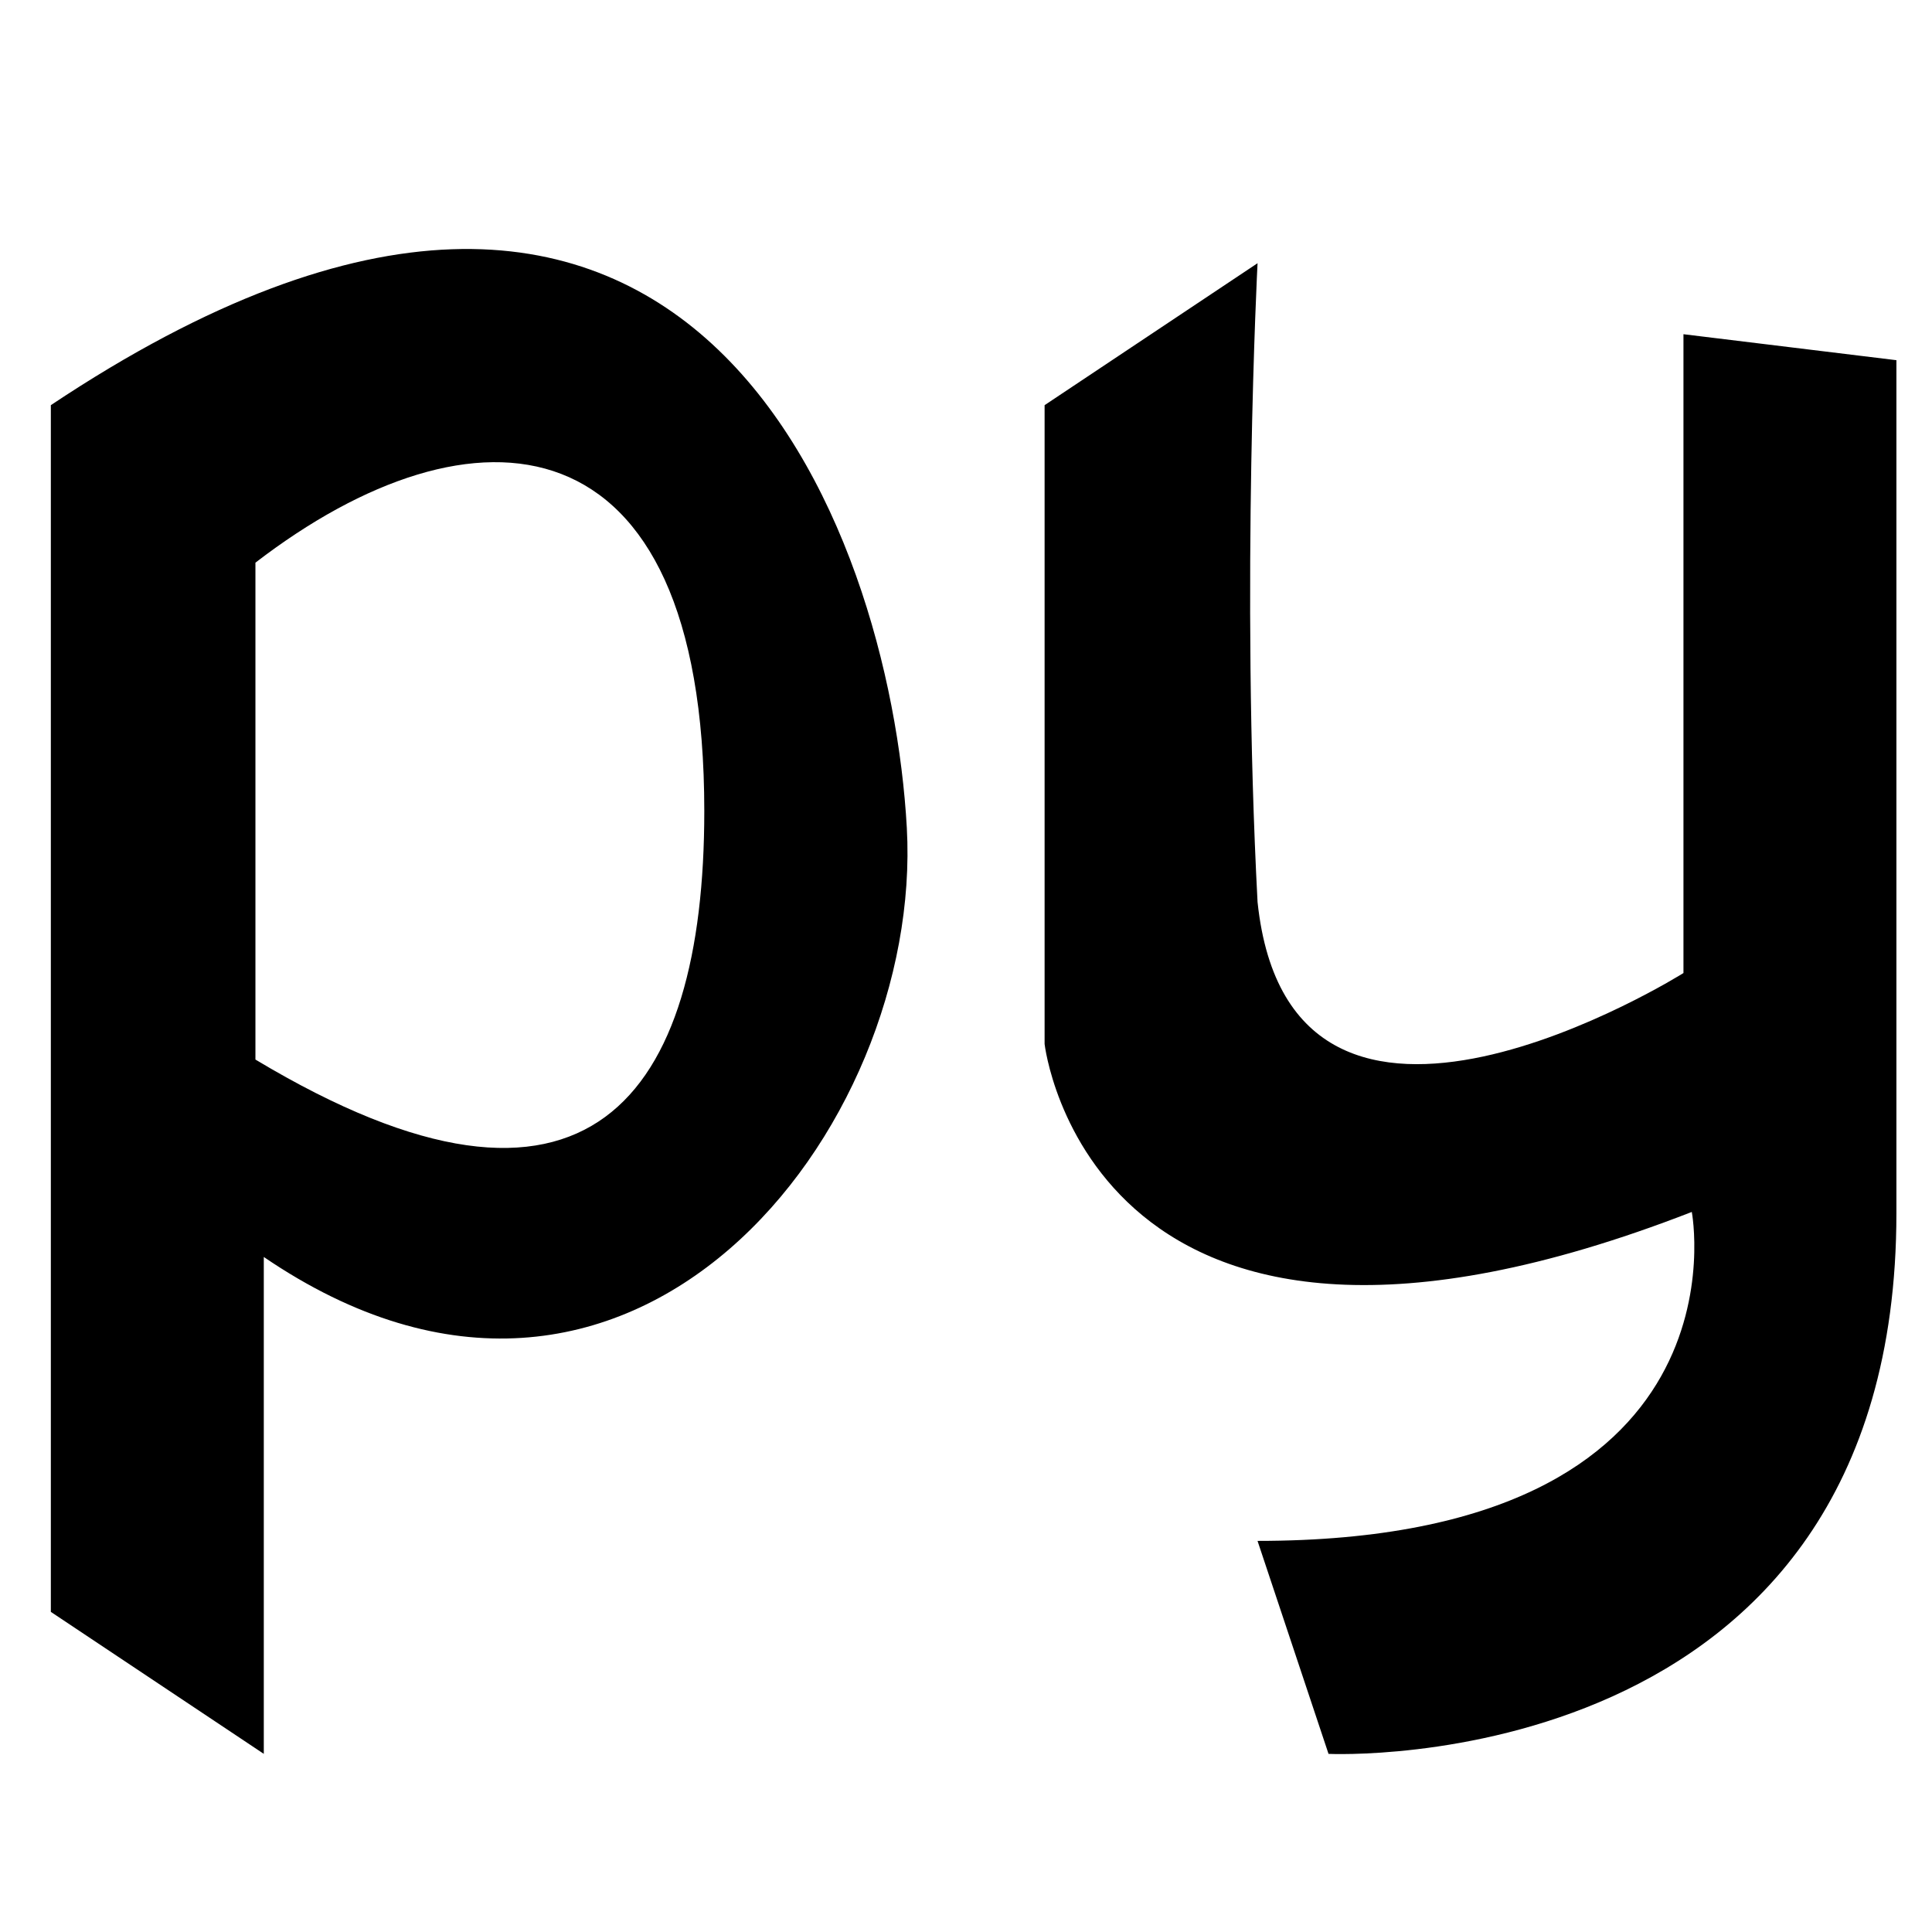 <?xml version="1.0" encoding="UTF-8" standalone="no"?>
<svg
   xmlns:dc="http://purl.org/dc/elements/1.1/"
   xmlns:cc="http://creativecommons.org/ns#"
   xmlns:rdf="http://www.w3.org/1999/02/22-rdf-syntax-ns#"
   xmlns:svg="http://www.w3.org/2000/svg"
   xmlns="http://www.w3.org/2000/svg"
   xmlns:sodipodi="http://sodipodi.sourceforge.net/DTD/sodipodi-0.dtd"
   xmlns:inkscape="http://www.inkscape.org/namespaces/inkscape"
   version="1.1"
   width="76"
   height="76"
   viewBox="0 0 76.00 76.00"
   enable-background="new 0 0 76.00 76.00"
   xml:space="preserve"
   id="svg2"
   inkscape:version="0.48.5 r10040"
   sodipodi:docname="manage_modules.svg"><defs
   id="defs8" /><sodipodi:namedview
   pagecolor="#ffffff"
   bordercolor="#666666"
   borderopacity="1"
   objecttolerance="10"
   gridtolerance="10"
   guidetolerance="10"
   inkscape:pageopacity="0"
   inkscape:pageshadow="2"
   inkscape:window-width="1007"
   inkscape:window-height="777"
   id="namedview6"
   showgrid="false"
   inkscape:zoom="3.1052632"
   inkscape:cx="38"
   inkscape:cy="38"
   inkscape:window-x="0"
   inkscape:window-y="0"
   inkscape:window-maximized="0"
   inkscape:current-layer="svg2" />
	<path
   d="M 2,15.938 C 27.131,-0.815 35.015,20.738 35.672,32.564 36.329,44.39 24.831,59.301 10.377,49.446 l 0,19.546 L 2,63.407 2,15.938 z m 8.048,6.196 0,19.546 c 13.14,7.884 17.657,1.396 17.657,-9.773 0,-15.768 -9.116,-16.343 -17.657,-9.773 z M 49.469,10.354 c 0,0 -0.657,12.647 0,25.13 1.314,12.483 16.754,2.793 16.754,2.793 l 0,-25.13 8.377,1.022 0,33.549 c 0,22.338 -22.339,21.275 -22.339,21.275 L 49.468,60.615 c 19.547,0 17.083,-12.94 17.083,-12.94 C 42.899,56.874 41.092,41.069 41.092,41.069 l 0,-25.131 8.377,-5.584 z"
   id="path4"
   inkscape:connector-curvature="0"
   style="fill:#000000;fill-opacity:1;stroke-width:0.2;stroke-linejoin:round" />
</svg>